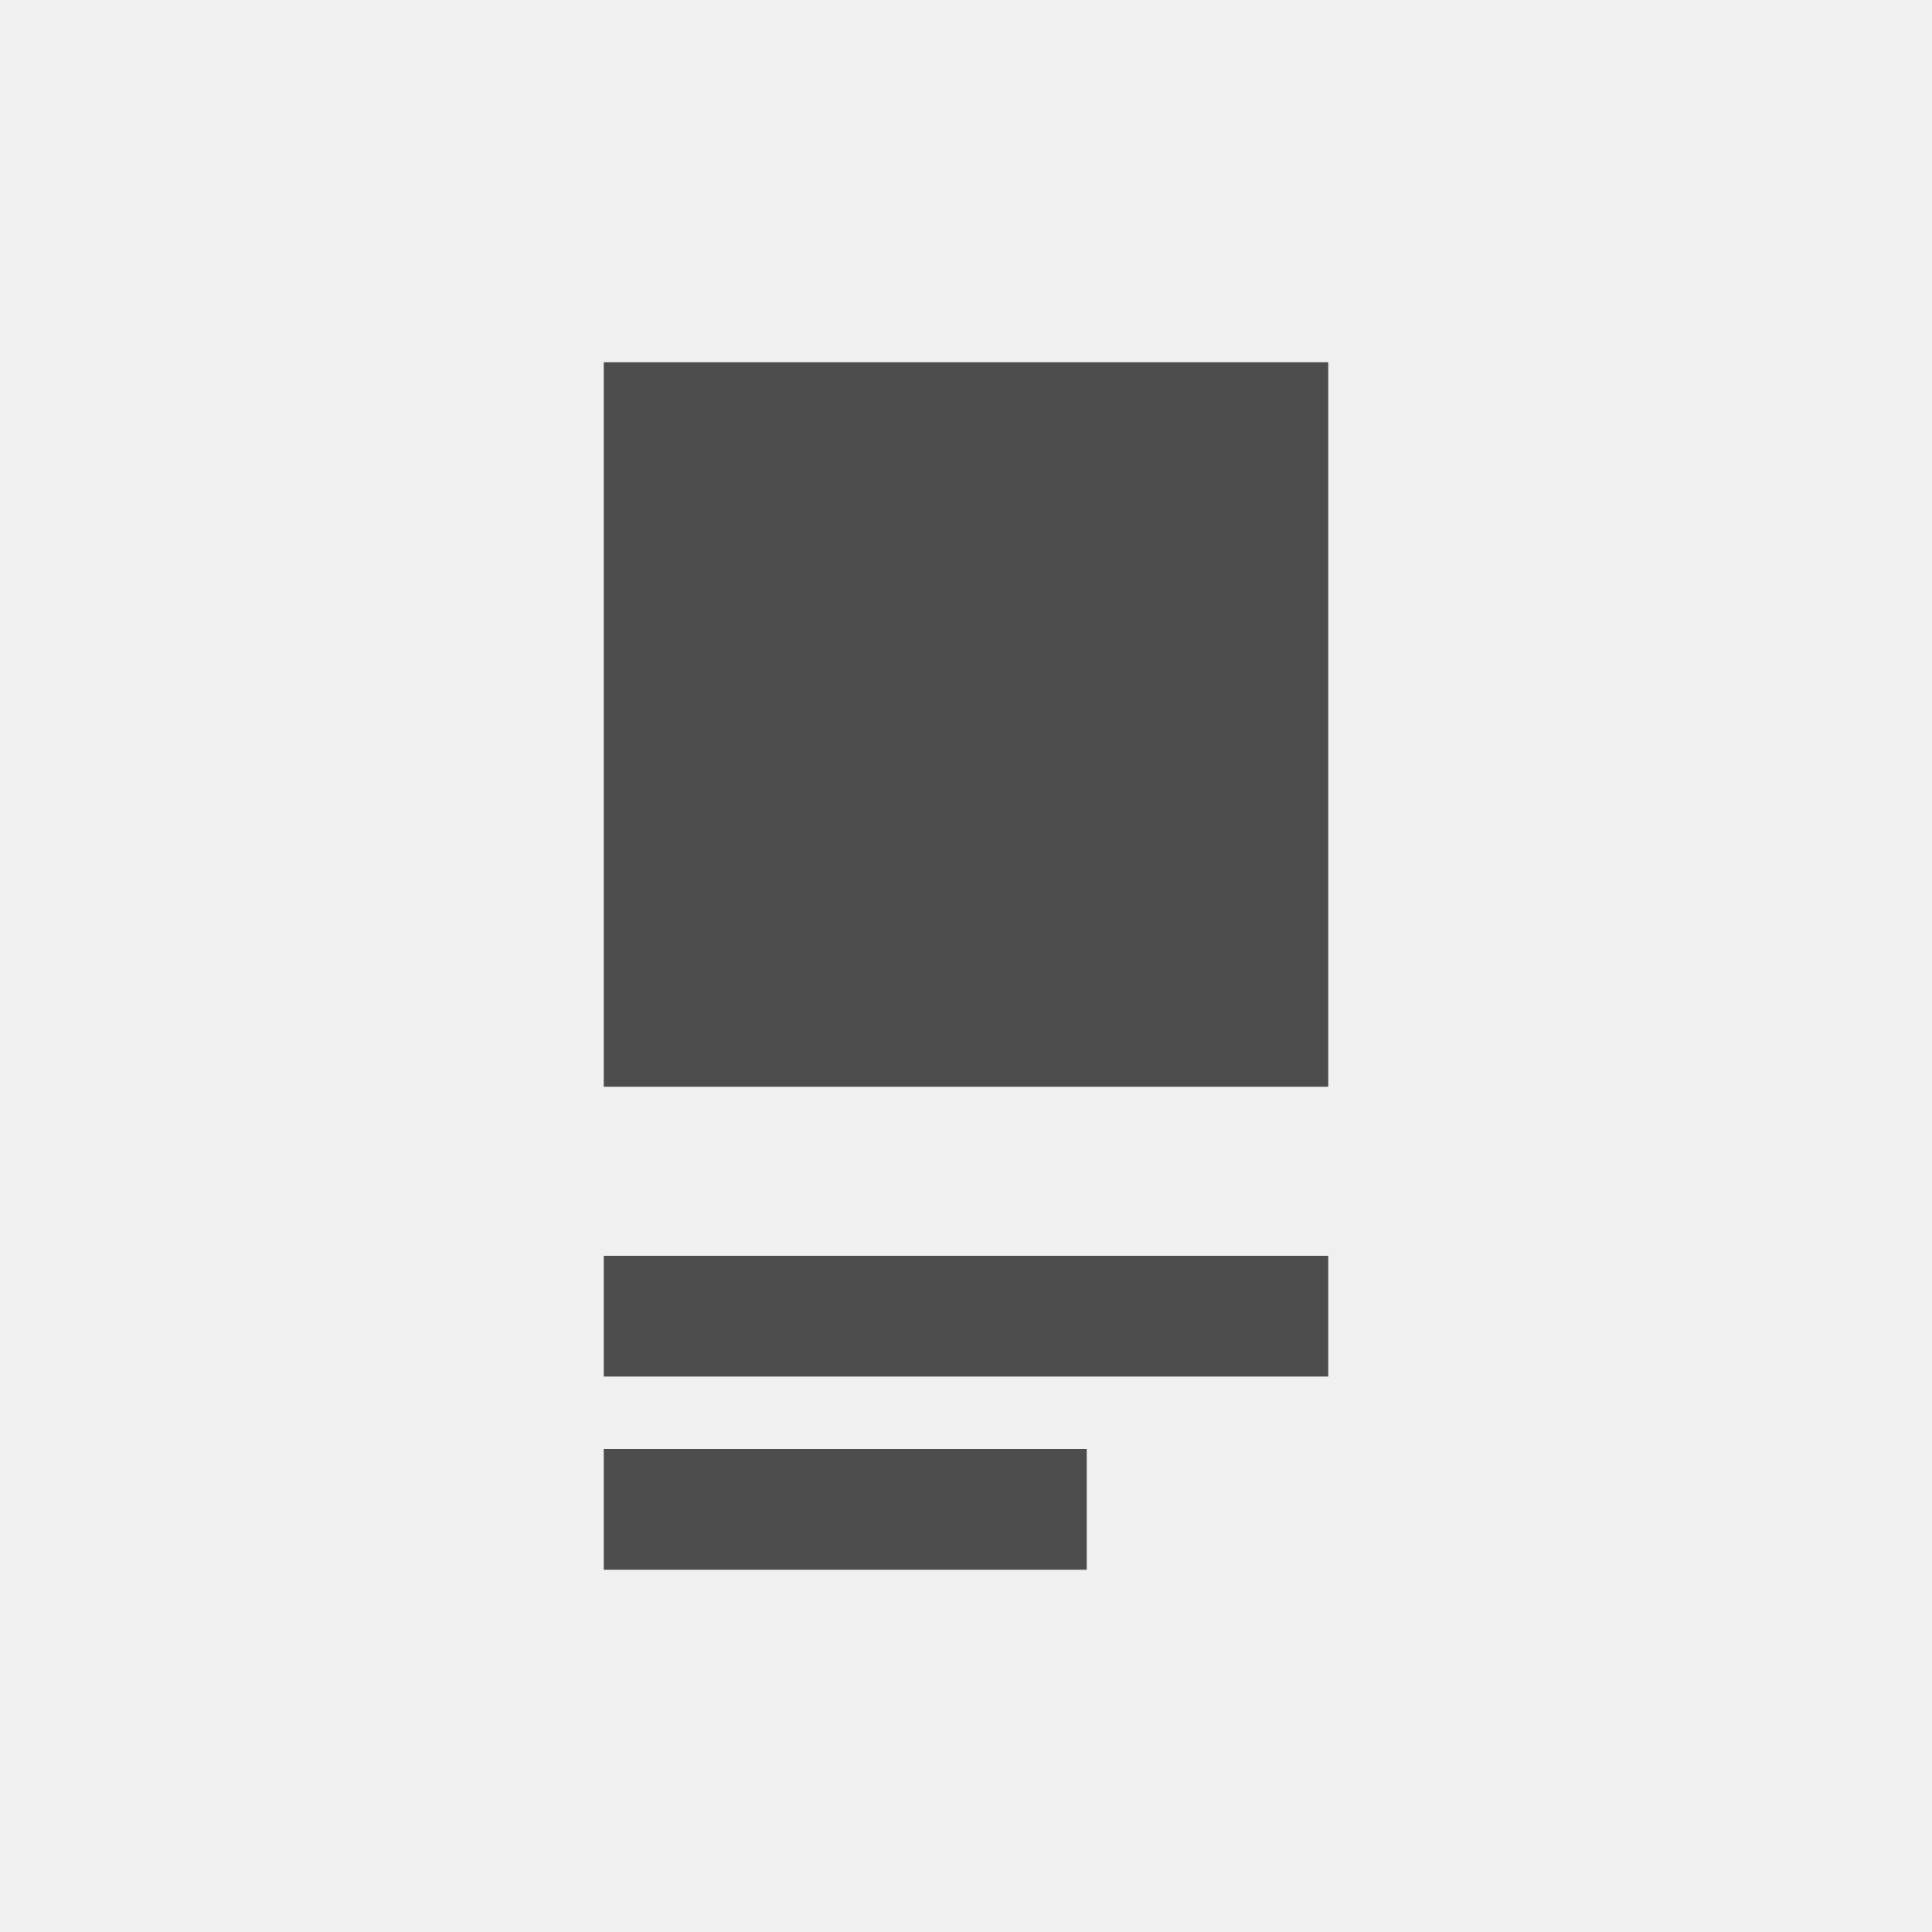 <svg xmlns="http://www.w3.org/2000/svg" width="80" height="80" viewBox="0 0 80 80"><g transform="translate(-1 -1)"><rect width="80" height="80" transform="translate(1 1)" fill="#f0f0f0"/><g transform="translate(-6 -6)"><rect width="30" height="30" transform="translate(32 22)" fill="#4d4d4d"/><rect width="30" height="5" transform="translate(32 59)" fill="#4d4d4d"/><rect width="20" height="5" transform="translate(32 67)" fill="#4d4d4d"/></g></g></svg>